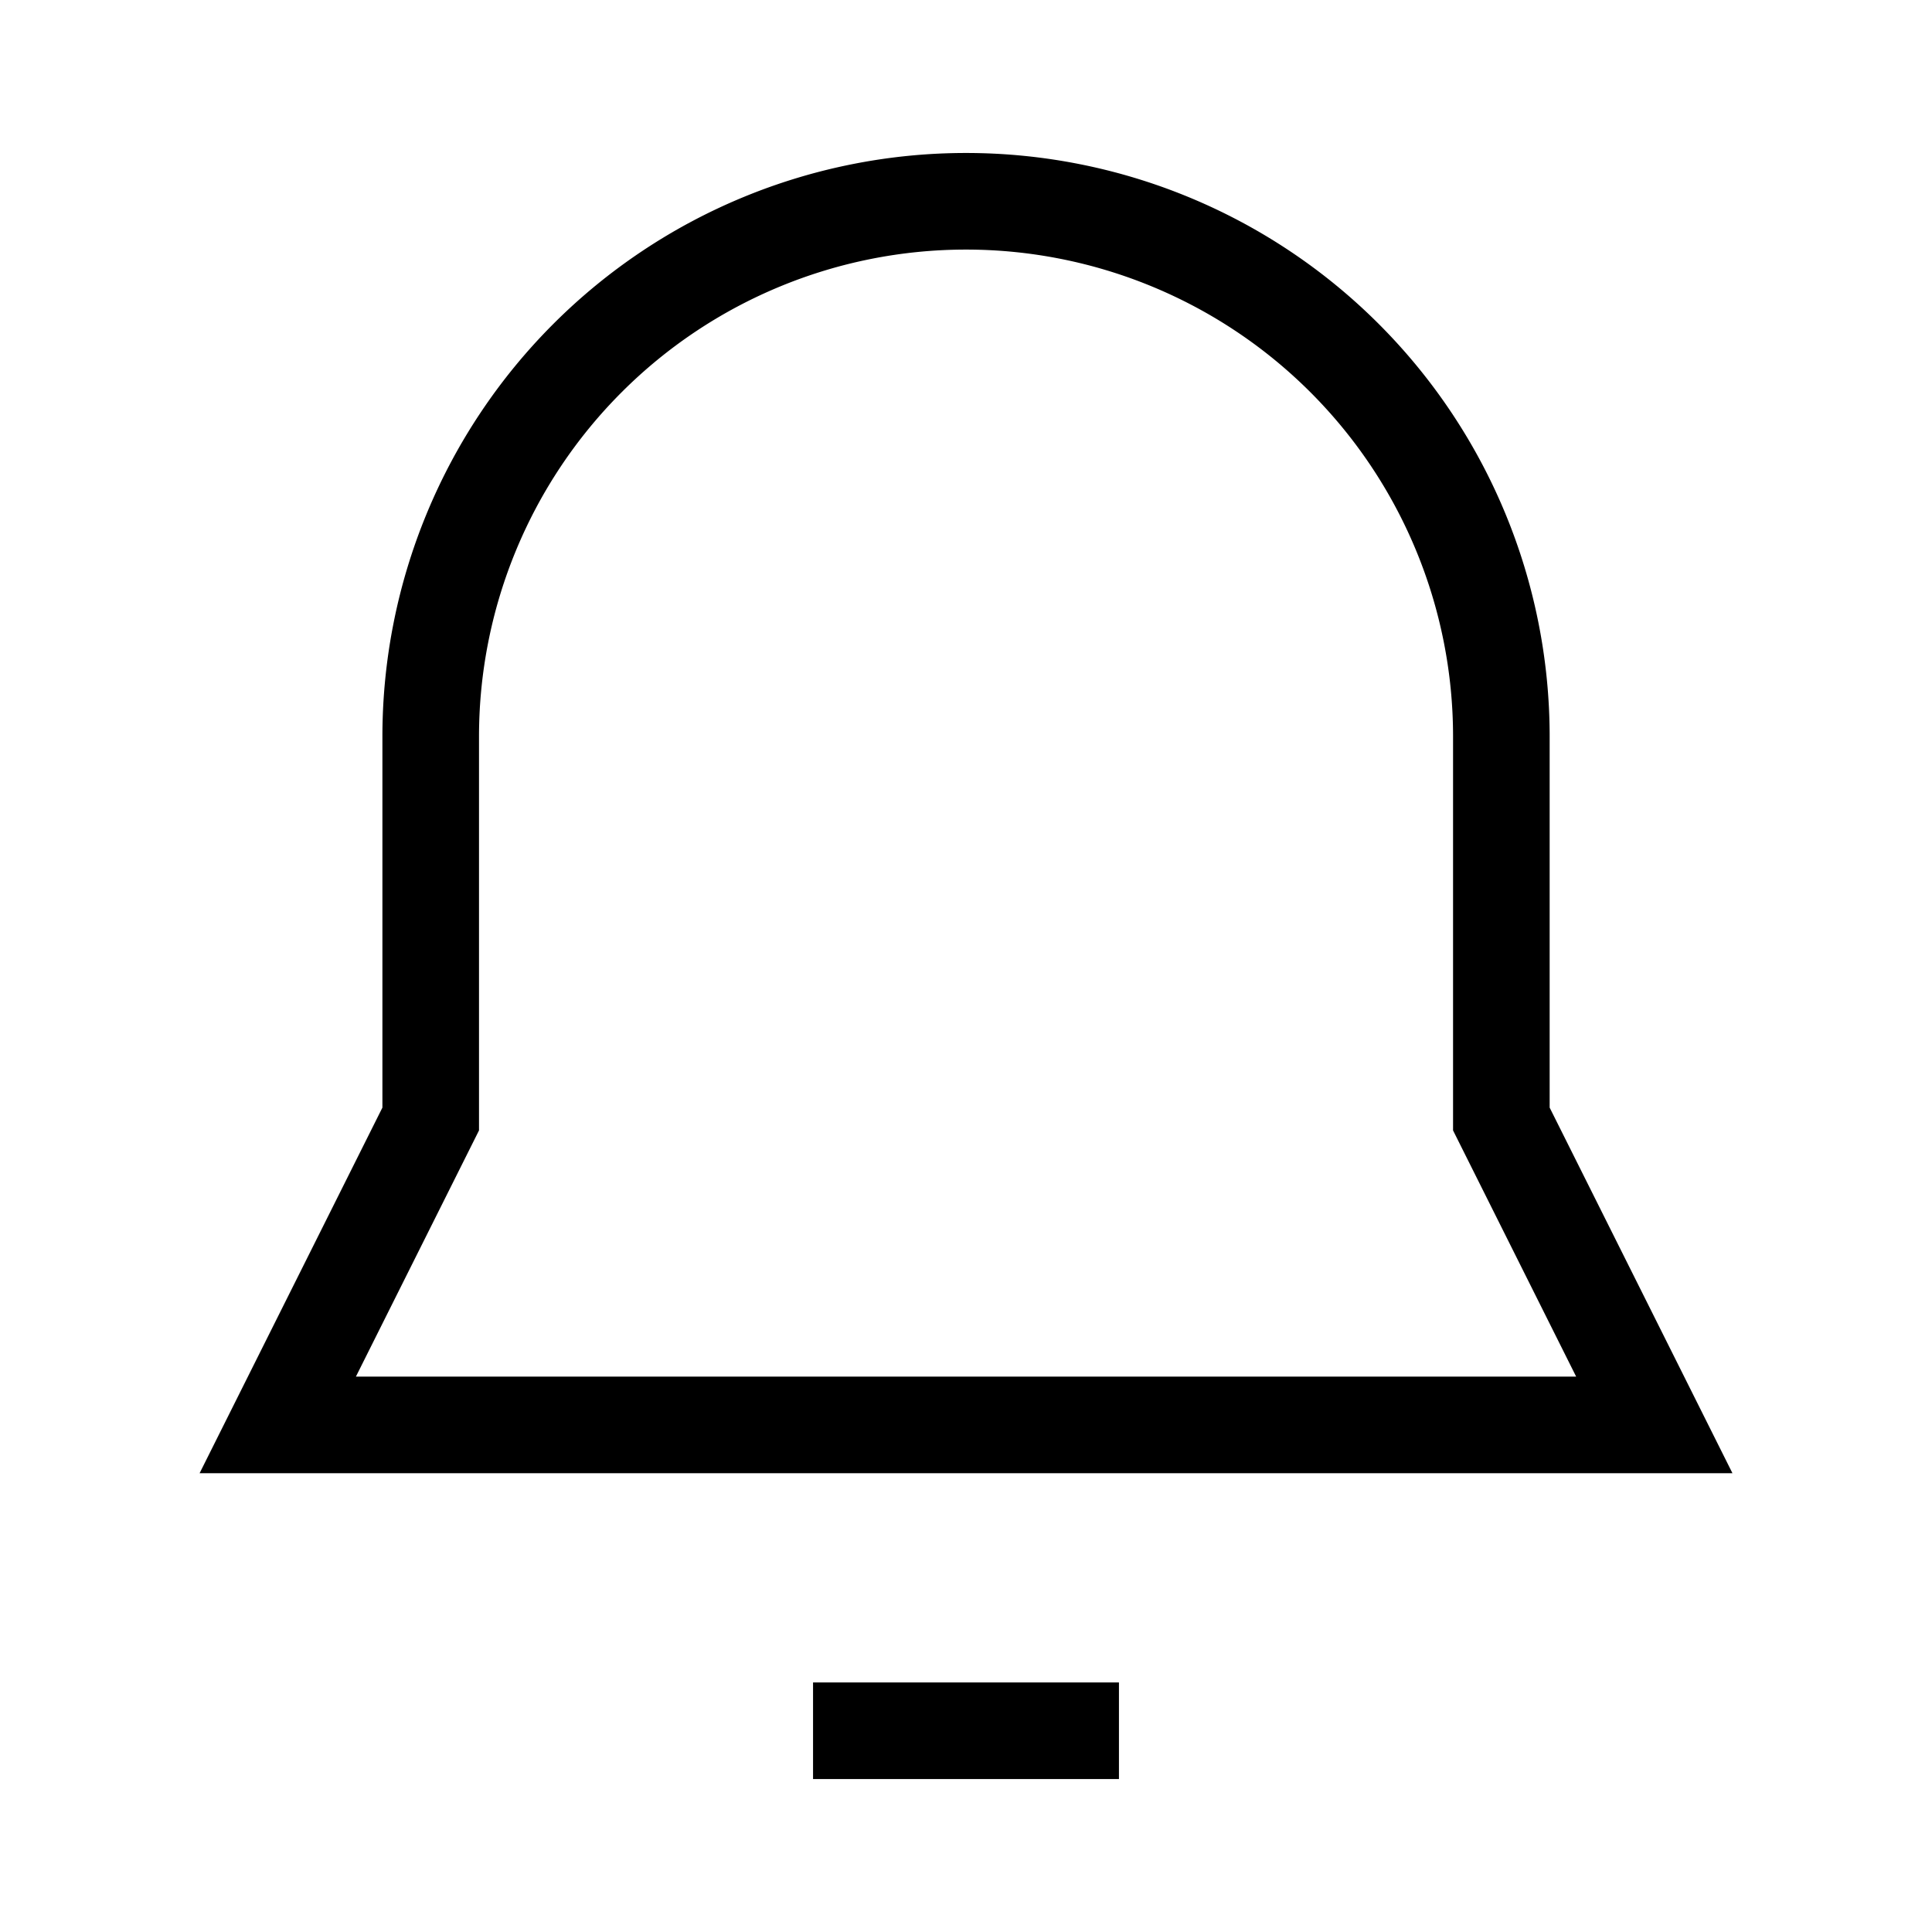 <svg fill="none" height="30" viewBox="-.75 -.75 30 30" width="30" xmlns="http://www.w3.org/2000/svg"><g stroke="#000" stroke-width="1.5"><path d="m5.938 10.688v5.938l-2.375 4.75h21.375l-2.375-4.75v-5.938a8.312 8.312 0 1 0 -16.625 0z"/><path d="m11.875 26.125h4.75"/></g></svg>